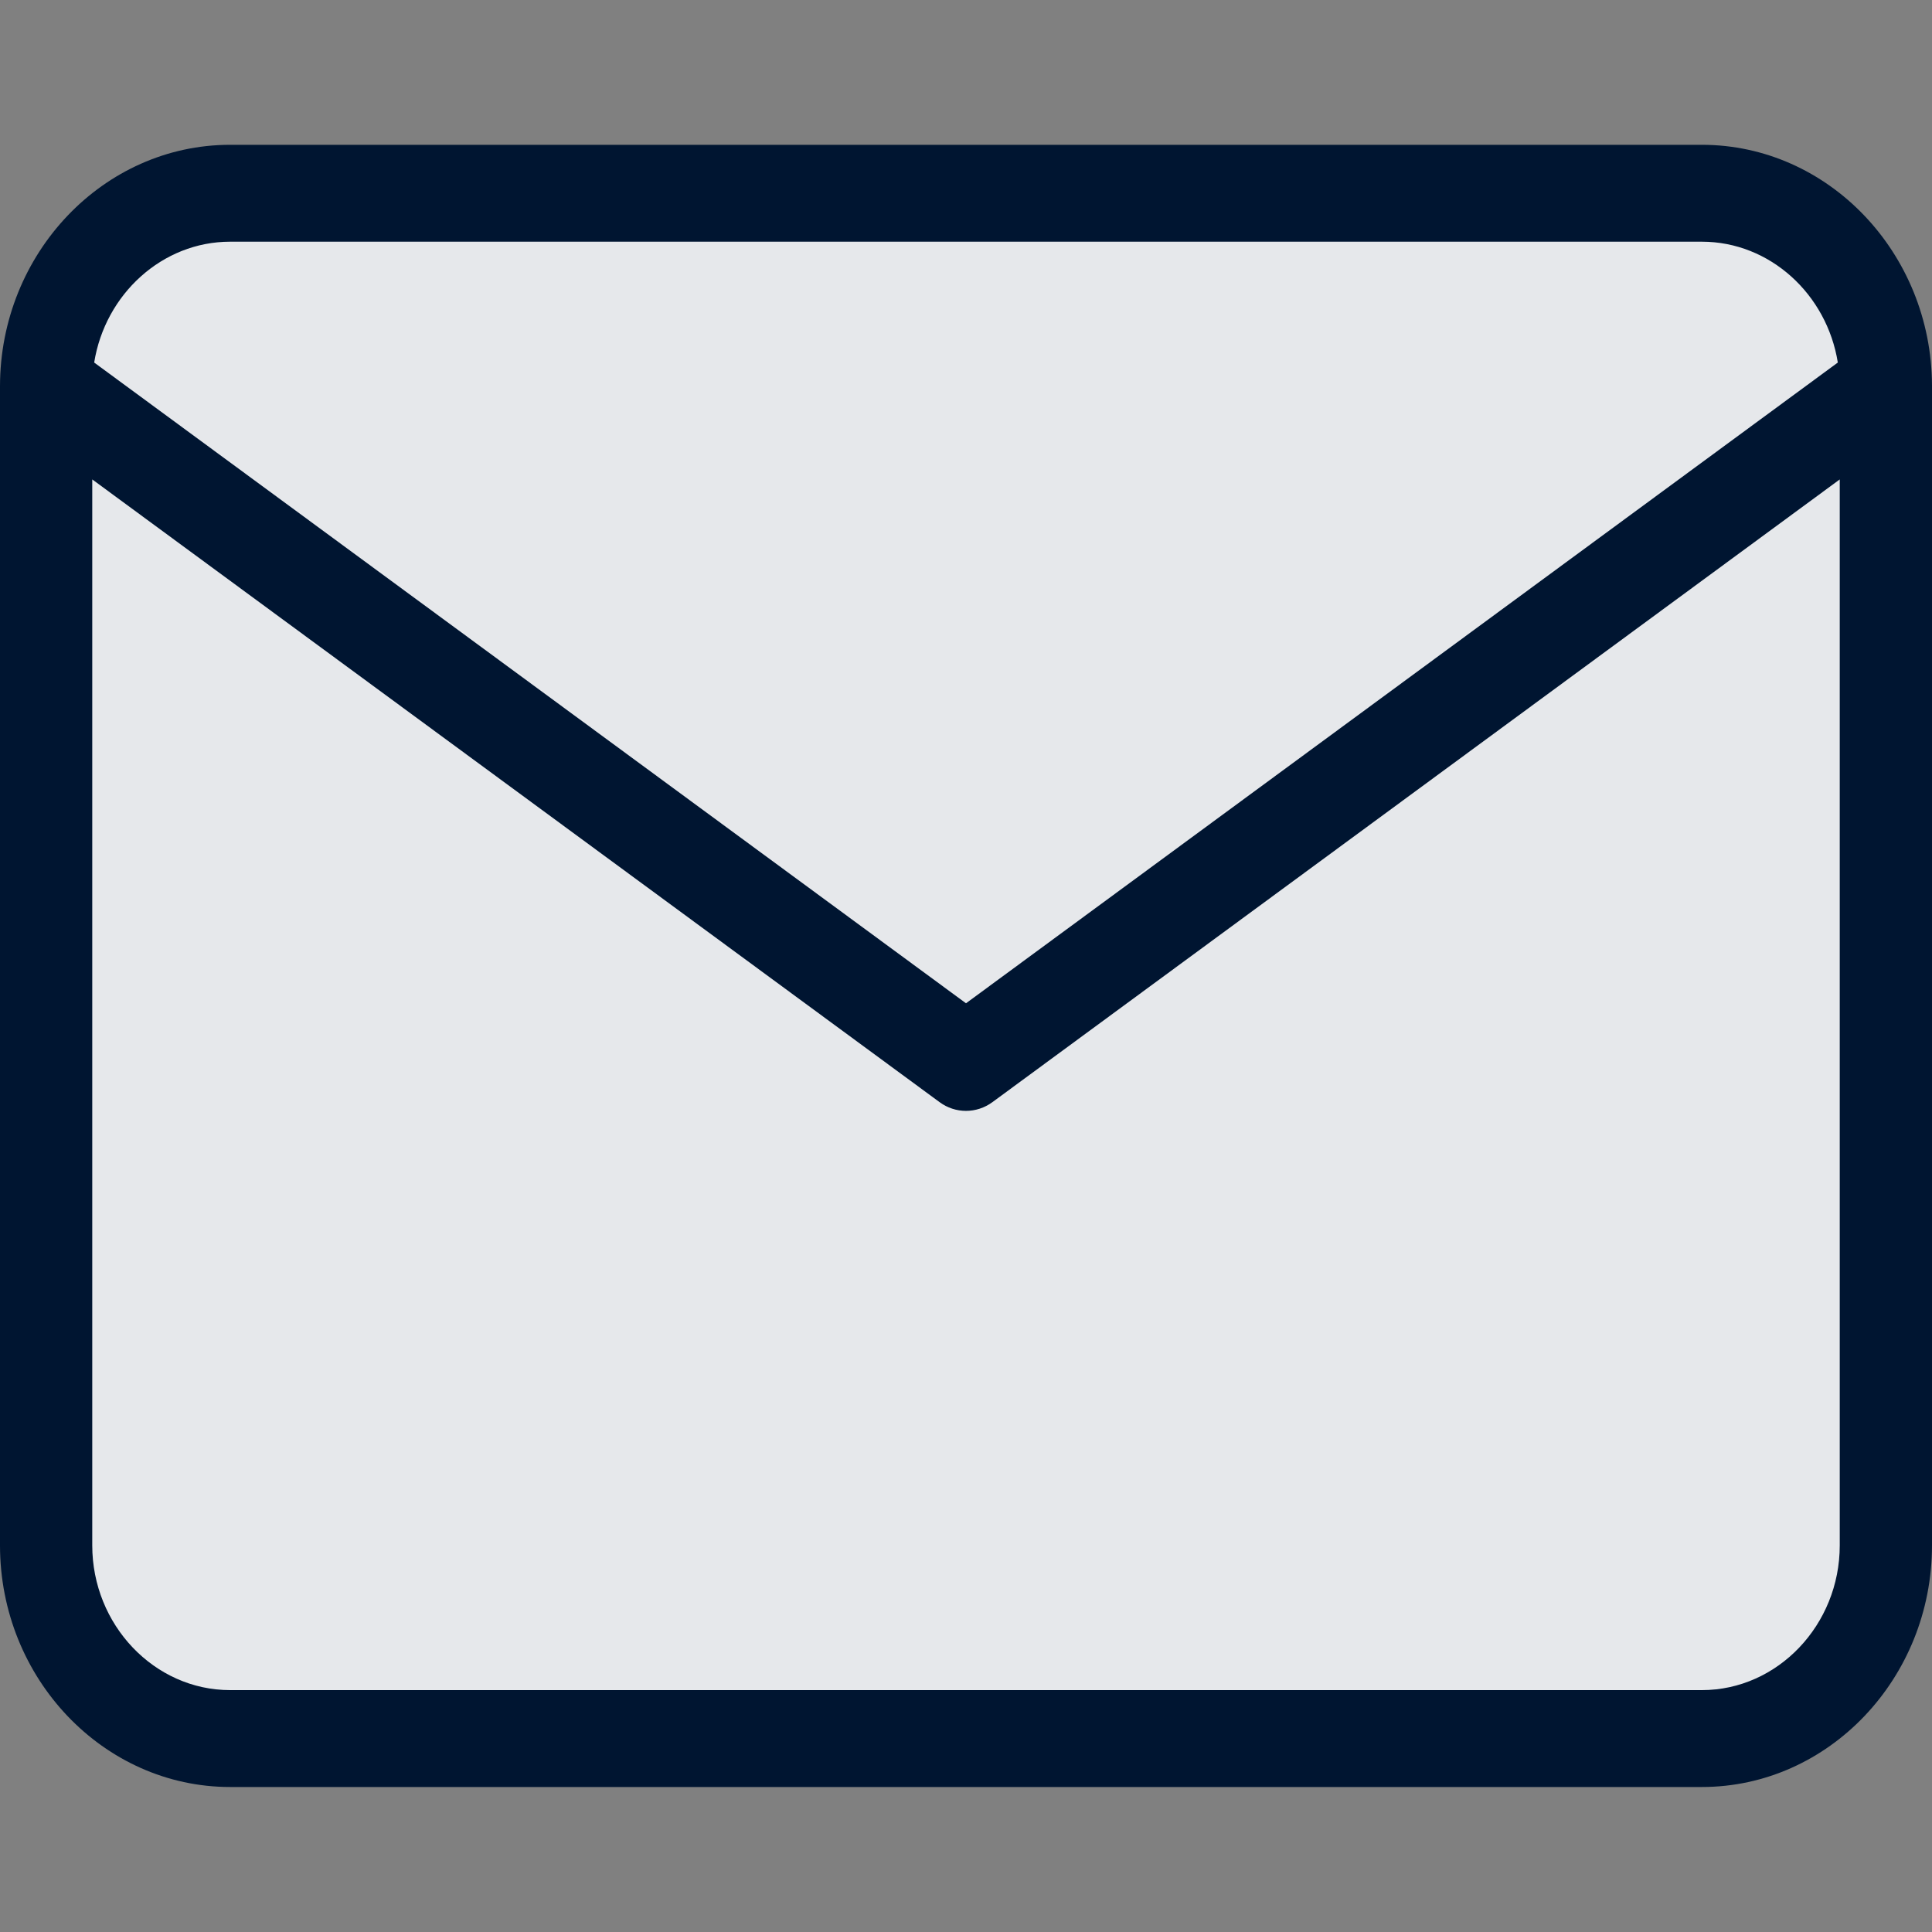 <?xml version="1.0" encoding="UTF-8"?><svg id="Icon" xmlns="http://www.w3.org/2000/svg" viewBox="0 0 20 20"><rect x="0" y="0" width="20" height="20" fill="#808080" stroke="none"/><path id="Solid_Fill" d="M2.382,2h15.236c1.047,0,1.905,.9,1.905,2V15.997c0,1.1-.857,2-1.905,2H2.382c-1.048,0-1.905-.9-1.905-2V4c0-1.1,.857-2,1.905-2Z" fill="#001531"/><path id="Opacity_Fill" d="M2.382,2h15.236c1.047,0,1.905,.9,1.905,2V15.997c0,1.1-.857,2-1.905,2H2.382c-1.048,0-1.905-.9-1.905-2V4c0-1.1,.857-2,1.905-2Z" fill="rgba(255,255,255,.9)"/><path id="Outline" d="M20,15.998c0,1.377-1.071,2.501-2.382,2.501H2.382c-1.311,0-2.382-1.124-2.382-2.501V3.998C.001,2.622,1.071,1.499,2.382,1.499h15.236c1.308,0,2.376,1.118,2.382,2.49V15.998ZM.975,3.753c.113-.707,.704-1.251,1.407-1.251h15.236c.704,0,1.294,.544,1.407,1.251l-9.025,6.633L.975,3.753Zm-.02,1.21l8.771,6.446c.164,.121,.383,.121,.548,0l8.771-6.446V15.998c0,.823-.643,1.498-1.427,1.498H2.382c-.784,0-1.427-.675-1.427-1.498V4.963Z" fill="#001531" fill-rule="evenodd"/></svg>